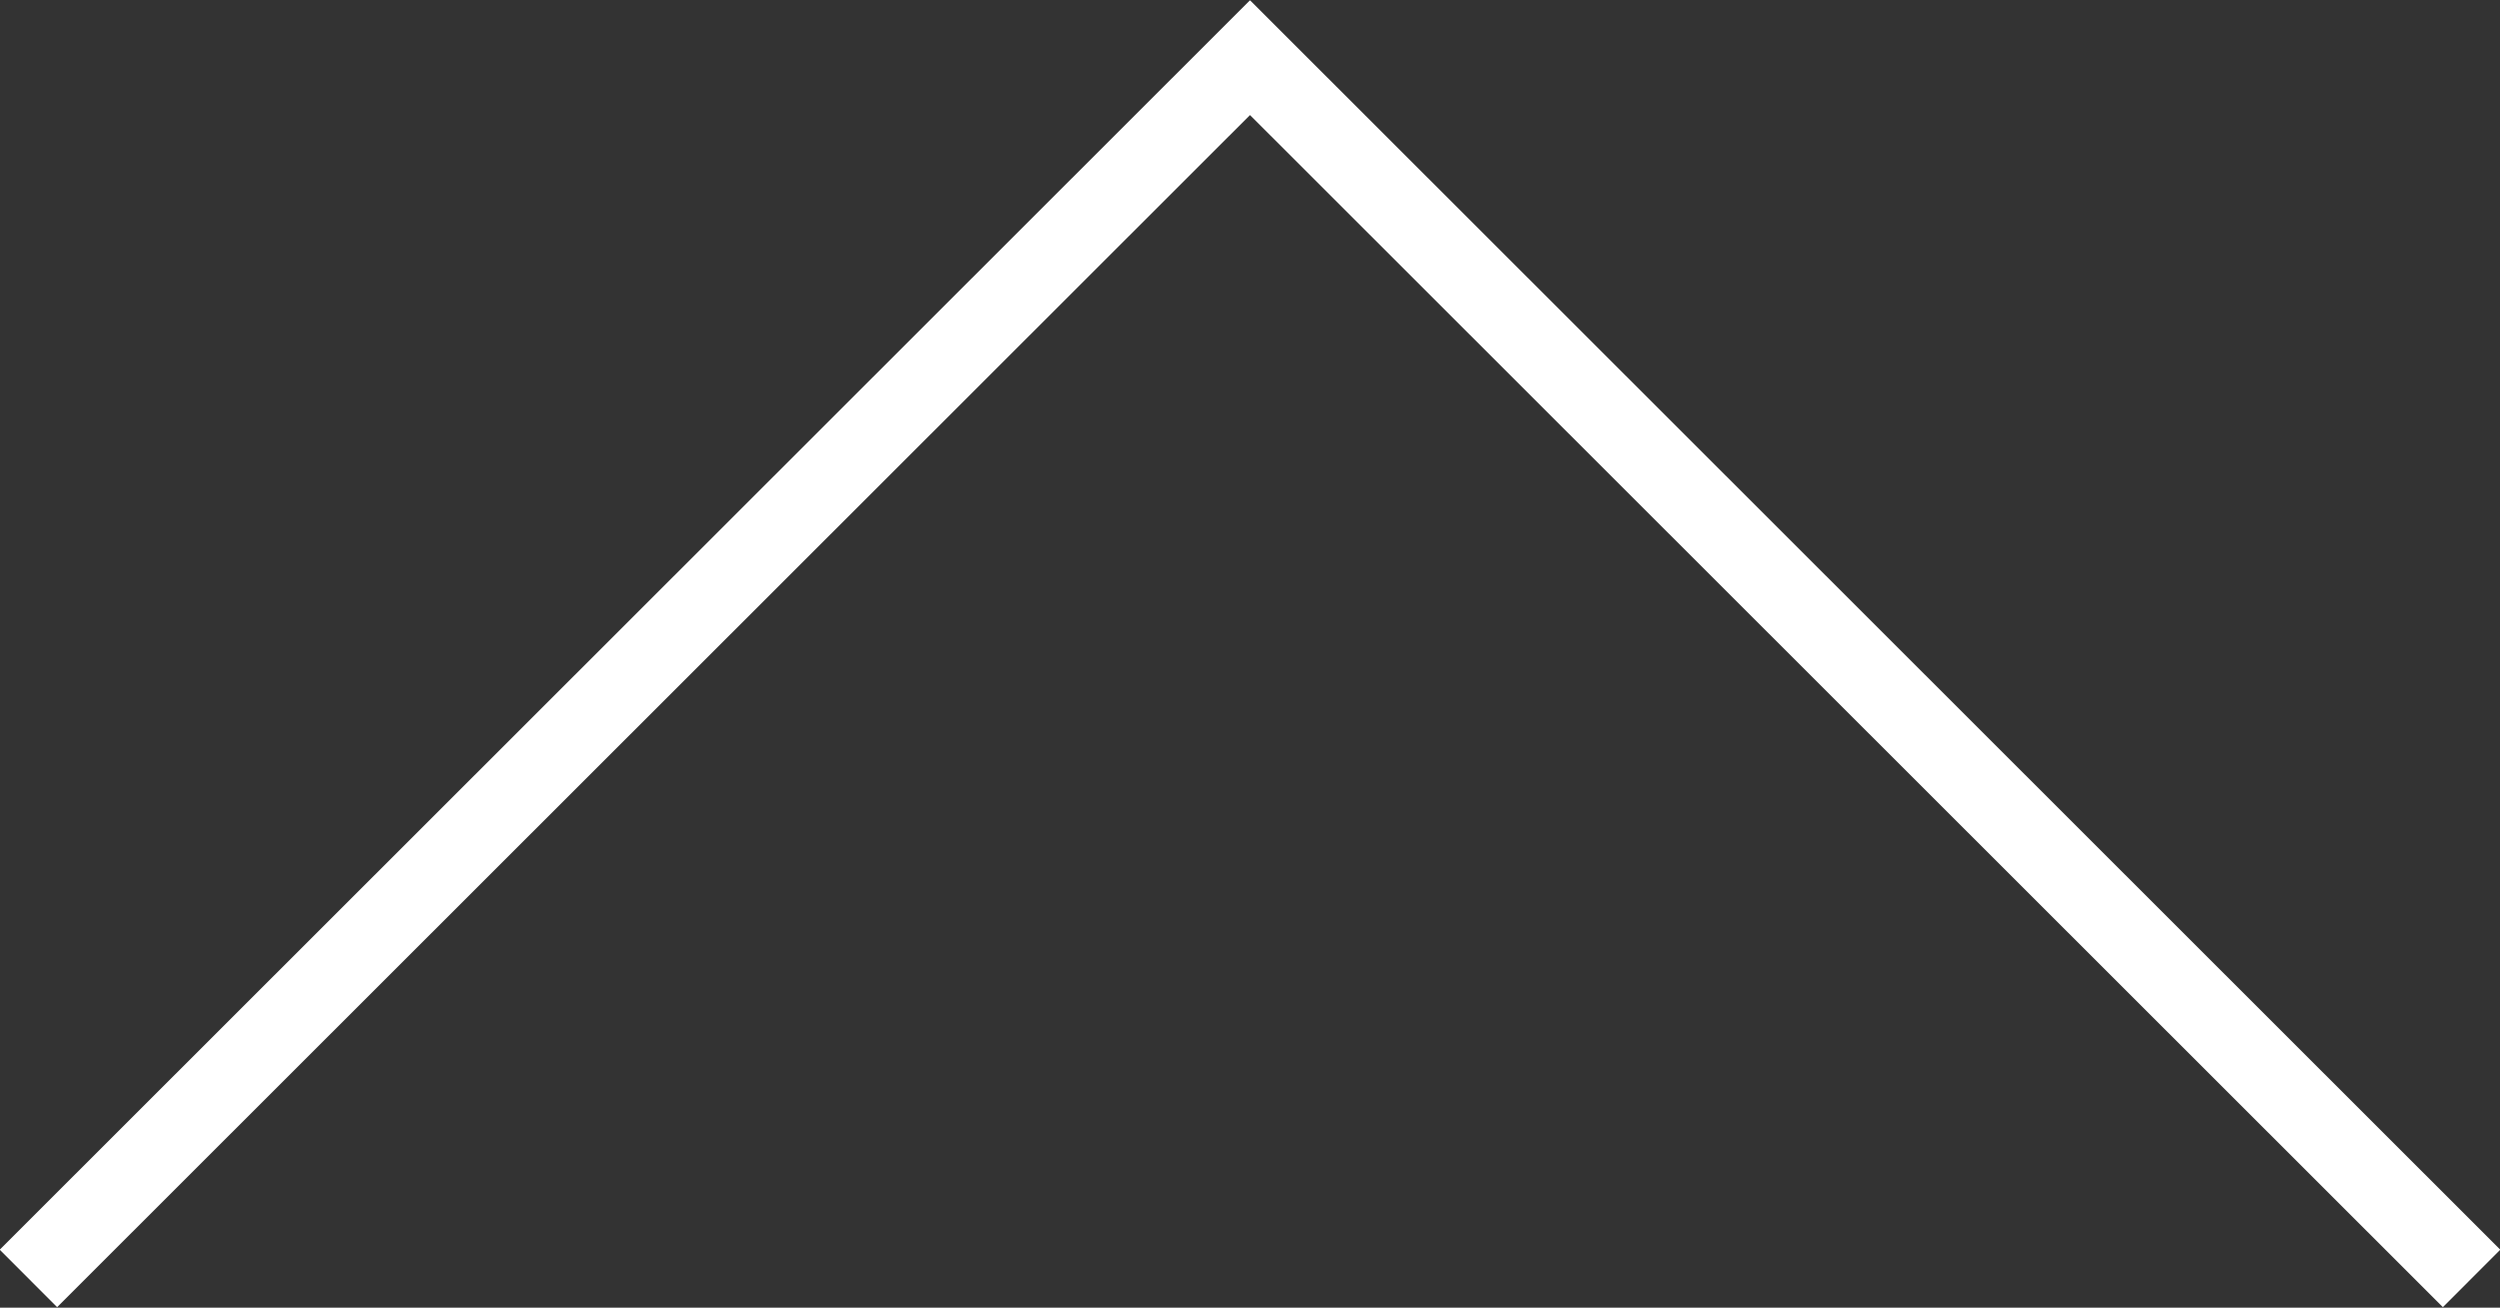 <!-- Generator: Adobe Illustrator 24.1.0, SVG Export Plug-In  -->
<svg version="1.1" xmlns="http://www.w3.org/2000/svg" xmlns:xlink="http://www.w3.org/1999/xlink" x="0px" y="0px" width="307.8px"
	 height="161px" viewBox="0 0 307.8 161" style="enable-background:new 0 0 307.8 161;" xml:space="preserve">
<rect x="0" y="0" width="307.8" height="161" fill="#333333" stroke="none"/>
<style type="text/css">
	.st0{fill:none;stroke:#FFFFFF;stroke-width:10;stroke-miterlimit:10;}
</style>
<defs>
</defs>
<polyline class="st0" points="3.5,157.4 153.9,7.1 304.3,157.4 "/>
</svg>
